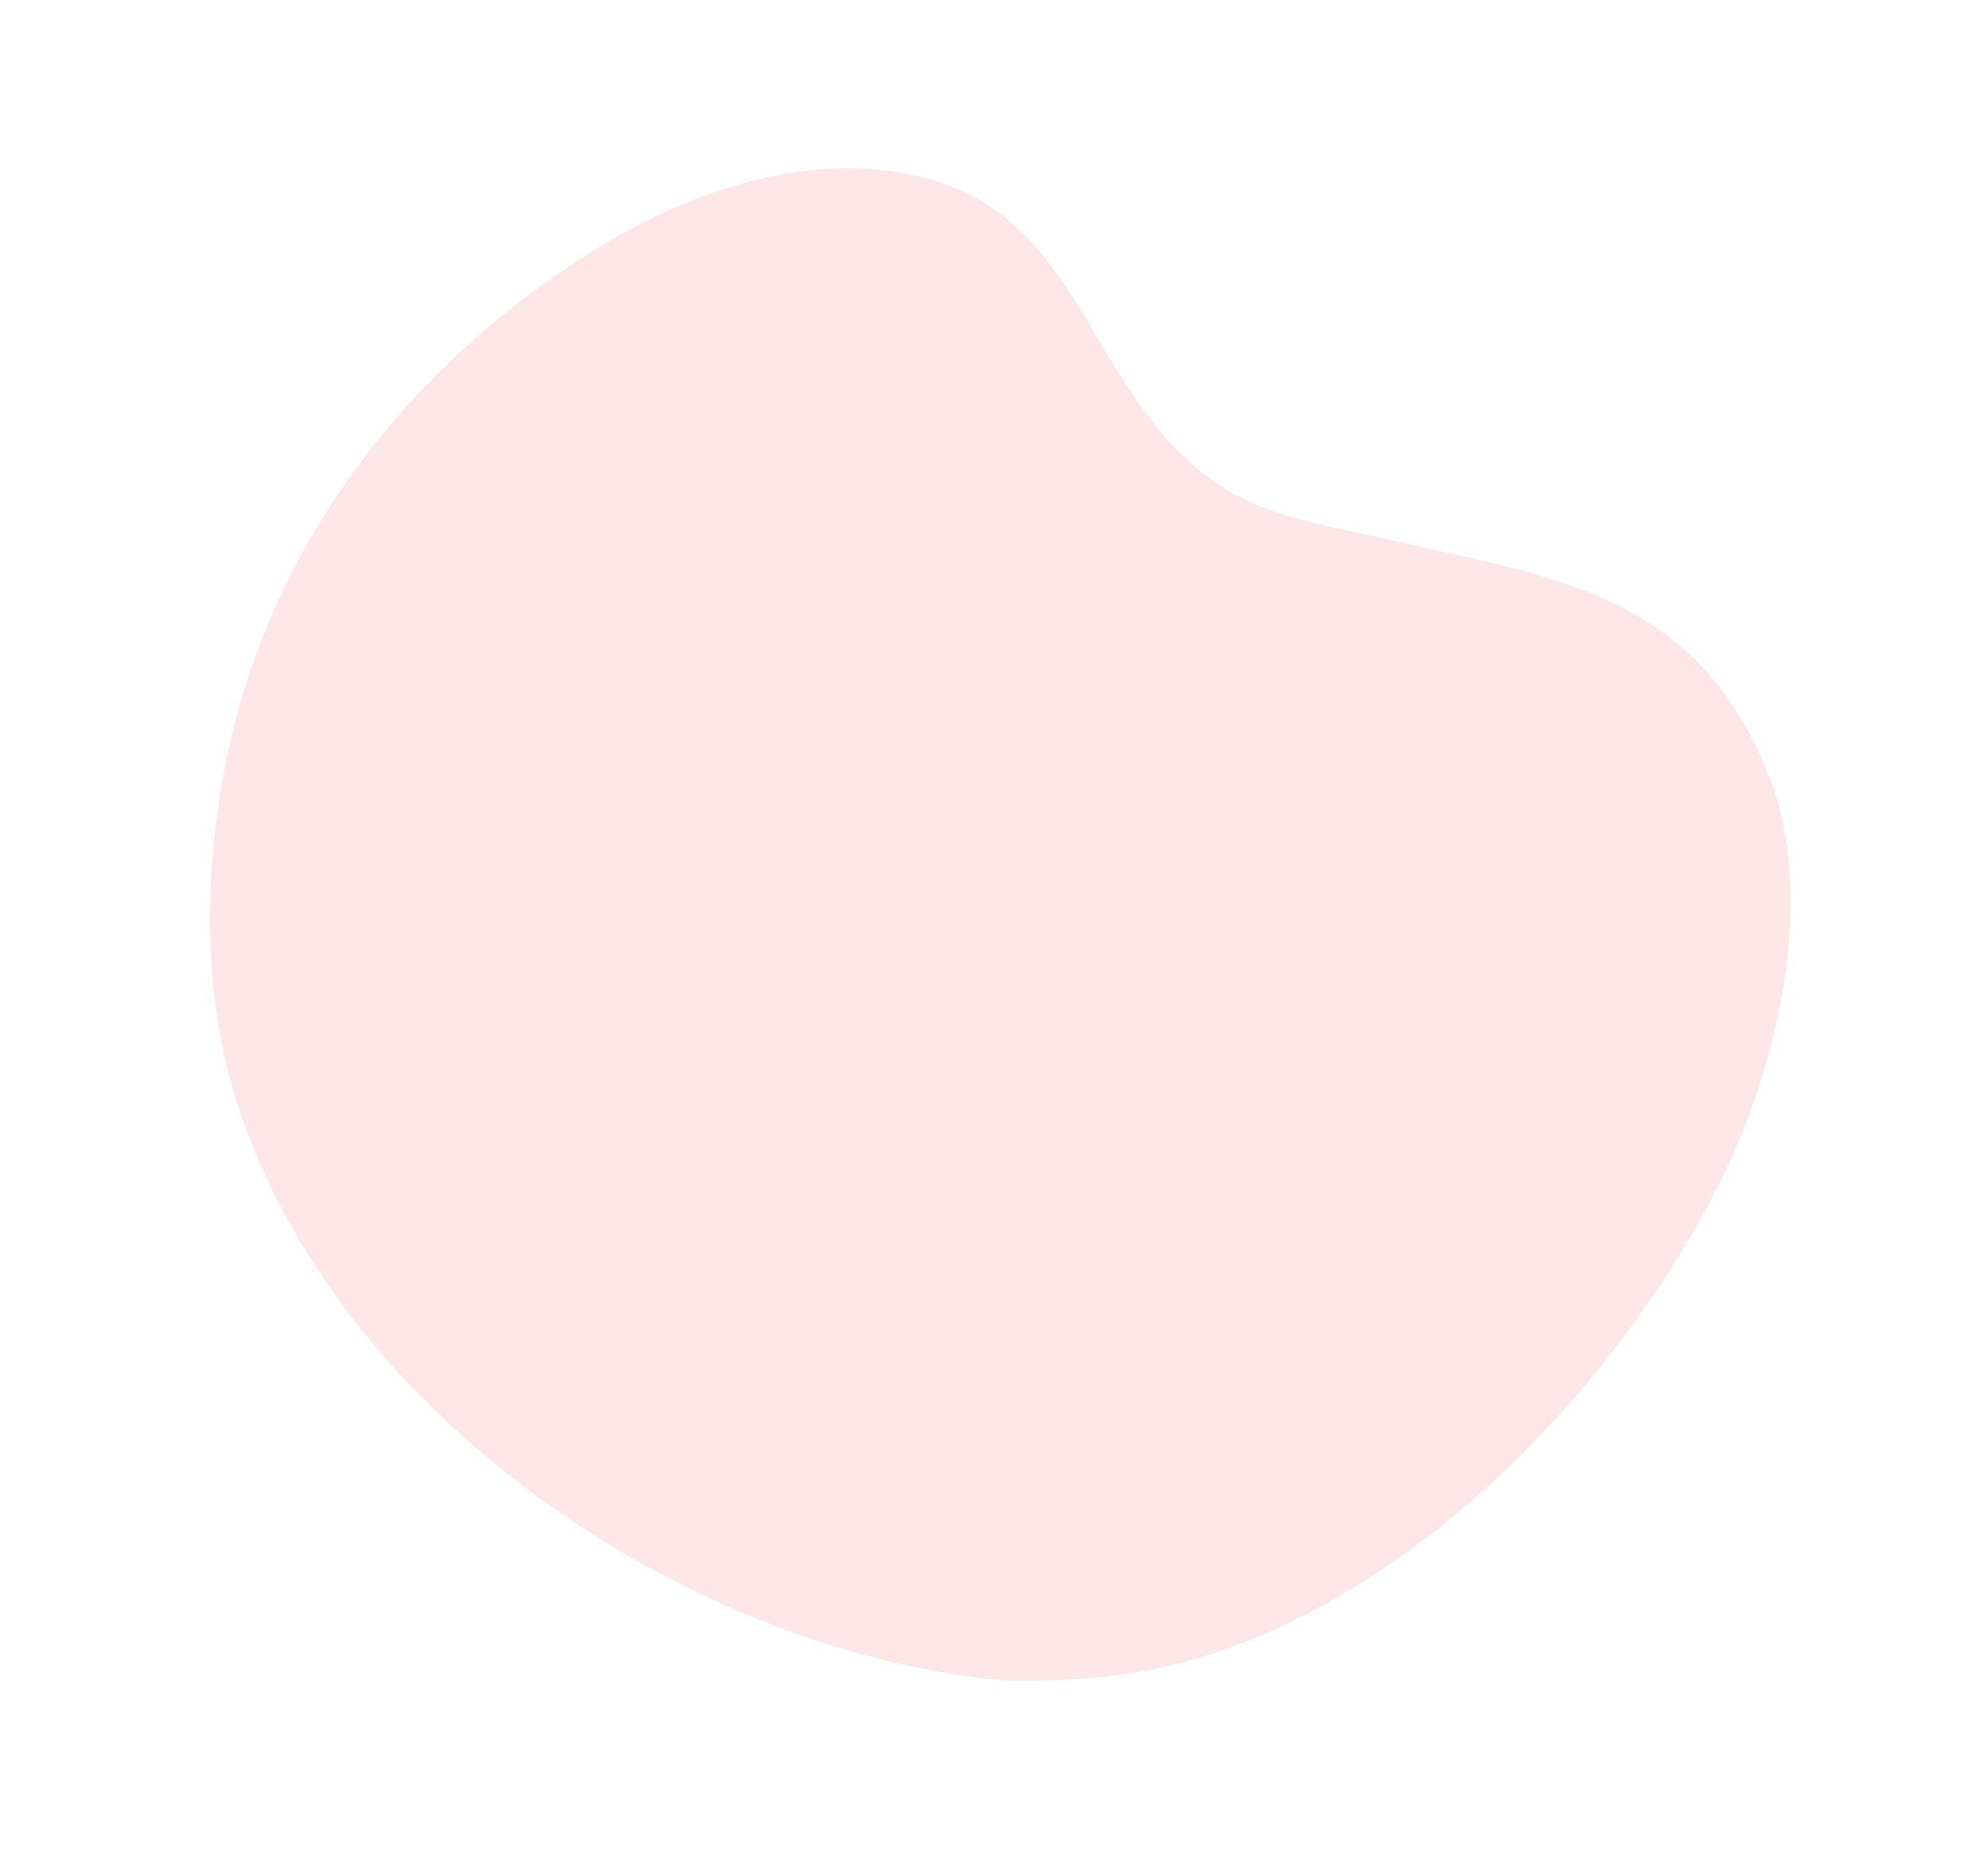 <?xml version="1.0" encoding="UTF-8" standalone="no"?>
<!DOCTYPE svg PUBLIC "-//W3C//DTD SVG 20010904//EN"
              "http://www.w3.org/TR/2001/REC-SVG-20010904/DTD/svg10.dtd">

<svg xmlns="http://www.w3.org/2000/svg"
     width="2.292in" height="2.139in"
     viewBox="0 0 234 228">
  <path id="Selection"
        fill="#E3000F" fill-opacity="0.1"
        d="M 118.34,206.55
           C 78.33,202.94 33.78,172.27 23.06,132.33
             19.47,118.96 20.19,103.36 23.43,89.97
             29.51,64.86 46.15,44.27 67.78,30.81
             79.83,23.31 95.31,17.92 109.50,22.15
             127.41,27.47 128.41,46.37 142.28,57.86
             149.16,63.57 157.51,64.46 165.94,66.41
             186.13,71.08 203.20,72.95 212.13,95.12
             218.39,110.62 213.06,132.06 205.69,146.35
             192.88,171.22 168.09,196.70 140.66,204.19
             133.11,206.25 126.10,206.66 118.34,206.55 Z" />
</svg>
